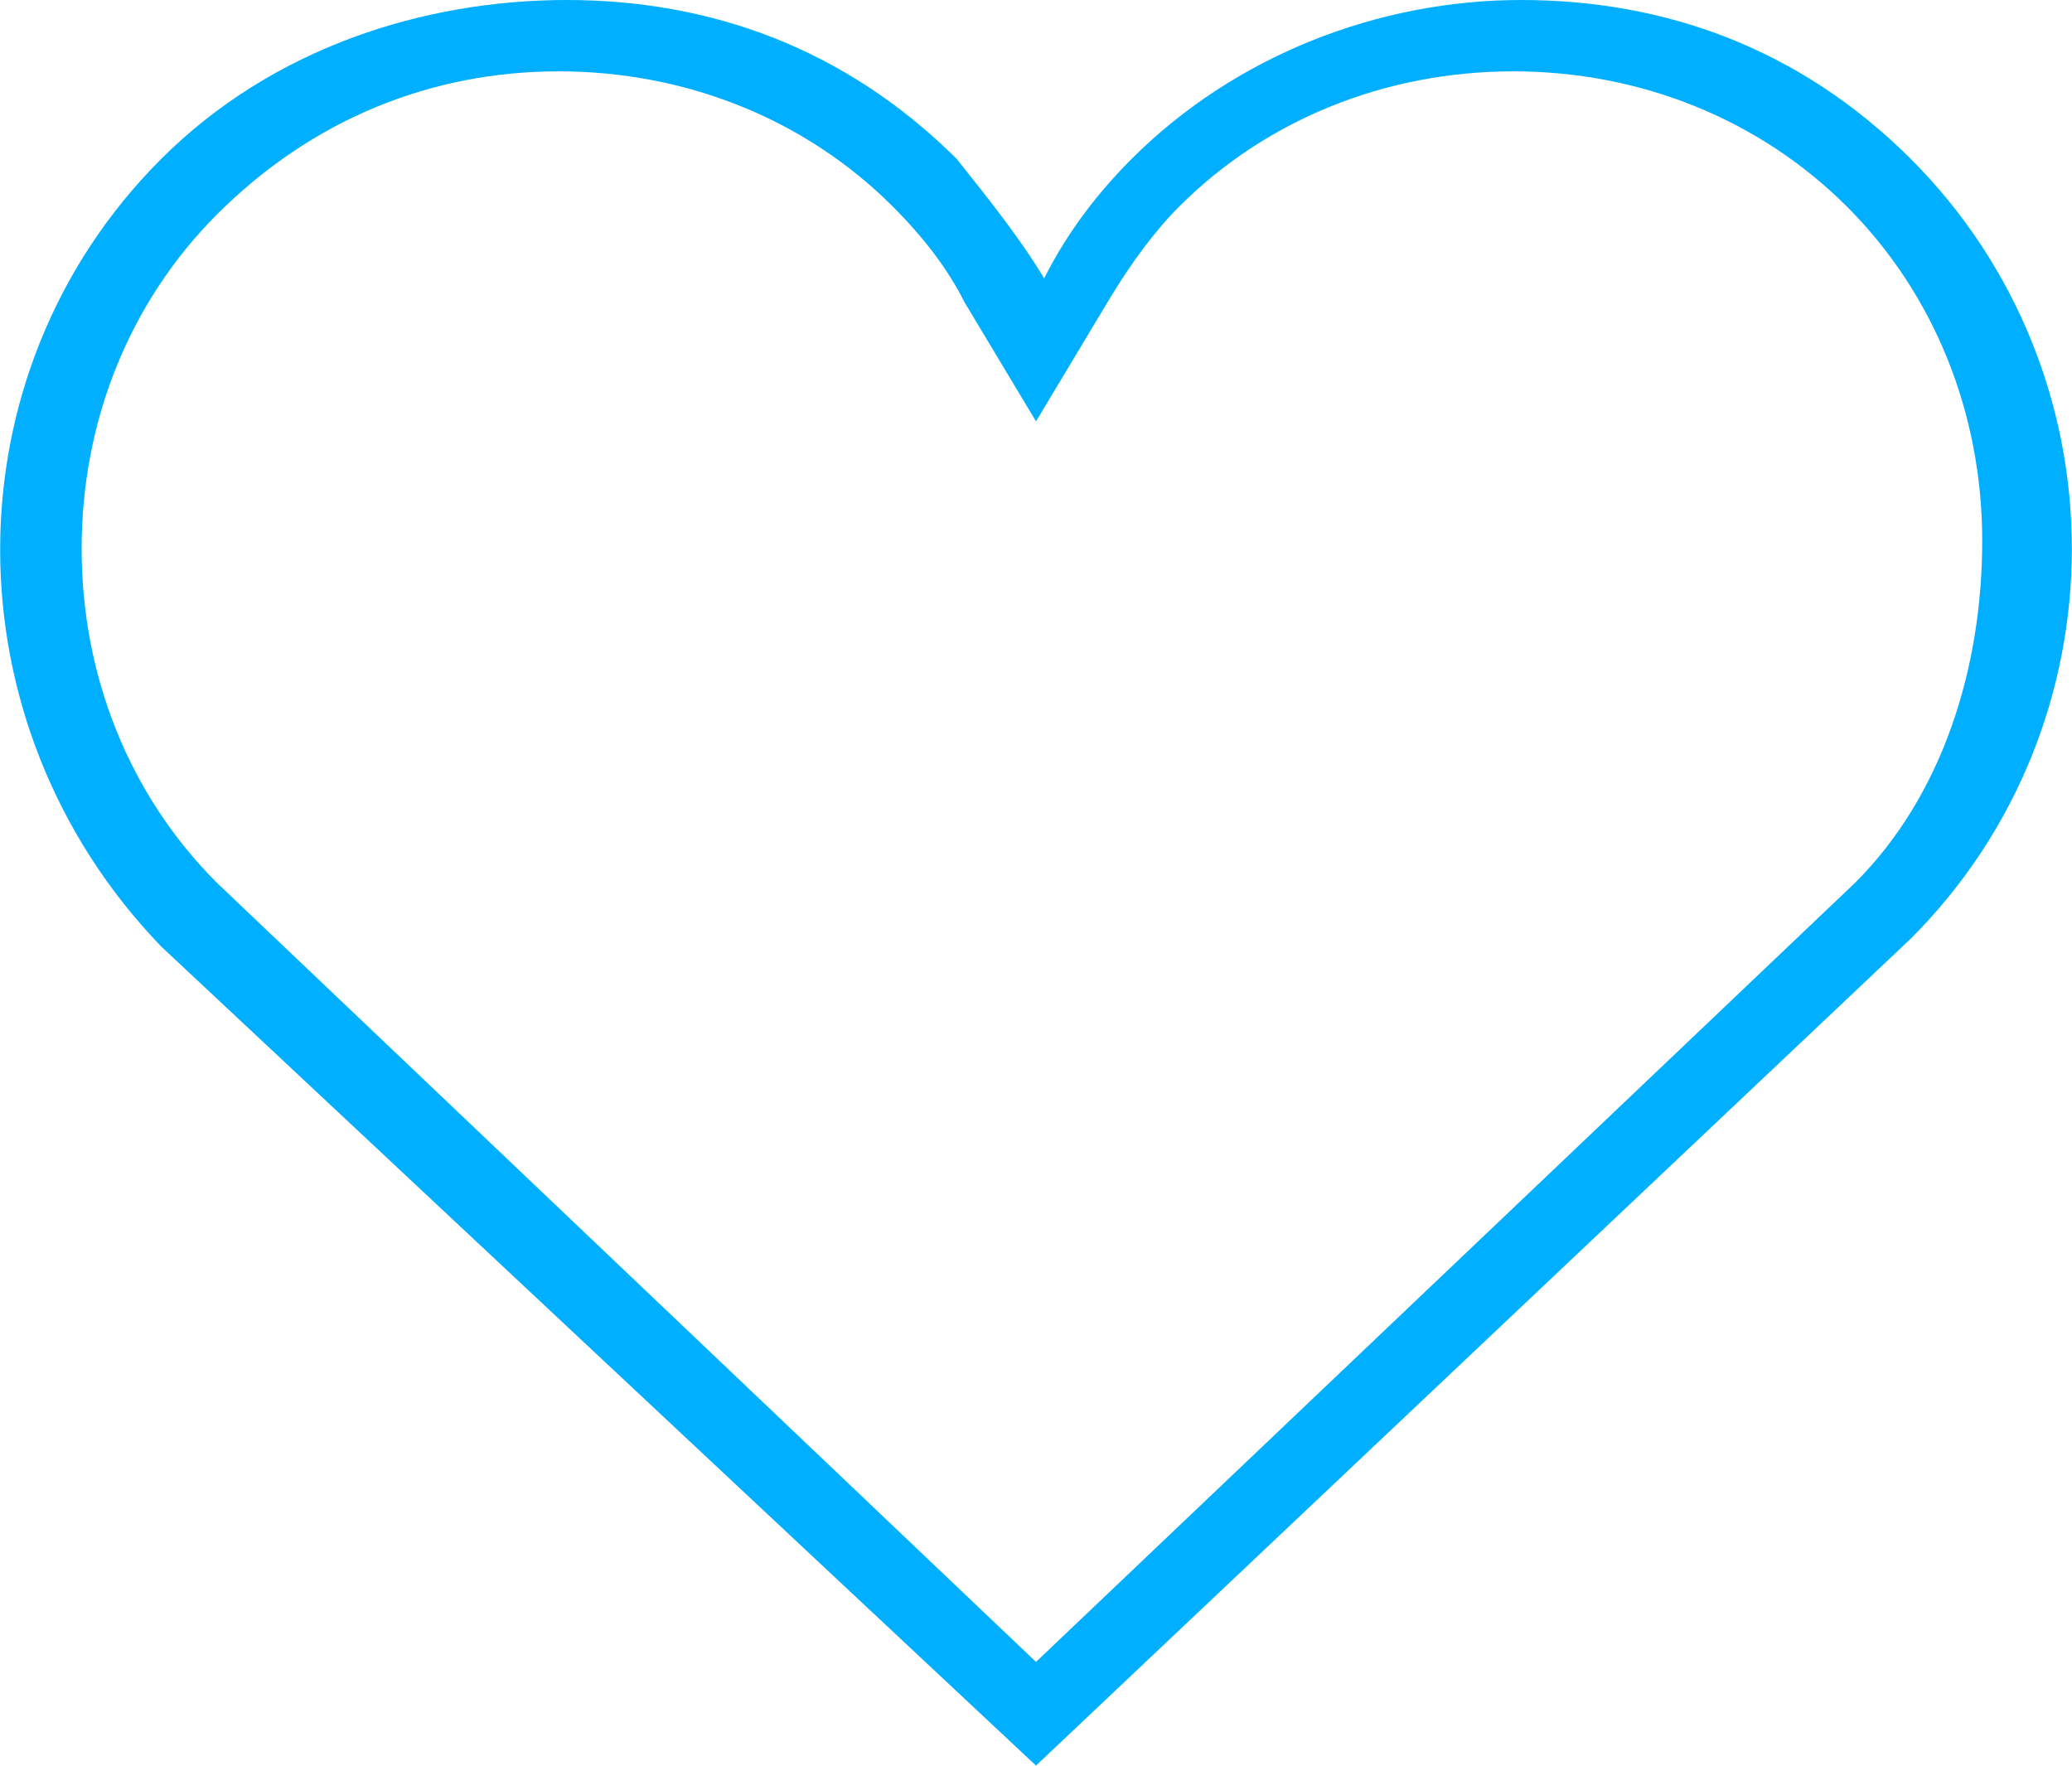<?xml version="1.0" encoding="UTF-8" standalone="no"?>
<!-- Generator: Adobe Illustrator 18.1.0, SVG Export Plug-In . SVG Version: 6.00 Build 0)  -->

<svg
   xmlns:dc="http://purl.org/dc/elements/1.1/"
   xmlns:cc="http://creativecommons.org/ns#"
   xmlns:rdf="http://www.w3.org/1999/02/22-rdf-syntax-ns#"
   xmlns:svg="http://www.w3.org/2000/svg"
   xmlns="http://www.w3.org/2000/svg"
   xmlns:sodipodi="http://sodipodi.sourceforge.net/DTD/sodipodi-0.dtd"
   xmlns:inkscape="http://www.inkscape.org/namespaces/inkscape"
   version="1.1"
   id="heart"
   x="0px"
   y="0px"
   viewBox="0 0 685.4 584.1"
   enable-background="new 0 0 685.4 584.1"
   xml:space="preserve"
   sodipodi:docname="heart.svg"
   inkscape:version="0.92.1 r"><defs
     id="defs7" /><sodipodi:namedview
     pagecolor="#ffffff"
     bordercolor="#666666"
     borderopacity="1"
     objecttolerance="10"
     gridtolerance="10"
     guidetolerance="10"
     inkscape:pageopacity="0"
     inkscape:pageshadow="2"
     inkscape:window-width="1918"
     inkscape:window-height="1044"
     id="namedview5"
     showgrid="false"
     inkscape:zoom="0.80808084"
     inkscape:cx="-180.1037"
     inkscape:cy="399.3977"
     inkscape:window-x="0"
     inkscape:window-y="18"
     inkscape:window-maximized="1"
     inkscape:current-layer="heart" /><path
     d="M632.1,52.6C595.2,15.8,550.5,0,503.2,0s-94.7,18.4-128.9,52.6c-10.5,10.5-21,23.7-28.9,39.5c-7.9-13.2-18.4-26.3-28.9-39.5  C279.5,15.8,234.8,0,187.5,0S90.1,15.8,53.3,52.6c-71,71-71,186.8,0,260.5l289.4,271l289.4-273.6  C703.1,239.4,703.1,123.7,632.1,52.6z M613.7,292l-271,257.8L71.7,292C42.8,263.1,27,223.6,27,181.5S42.8,100,71.7,71  c31.6-31.6,71-47.4,113.1-47.4s81.6,15.8,110.5,44.7c10.5,10.5,18.4,21,23.7,31.6l23.7,39.5l23.7-39.5c7.9-13.2,15.8-23.7,23.7-31.6  c28.9-28.9,68.4-44.7,110.5-44.7S582.1,39.5,611,68.4s44.7,68.4,44.7,110.5S642.6,263.1,613.7,292z"
     id="path2"
     style="fill:#00afff;fill-opacity:1" /></svg>